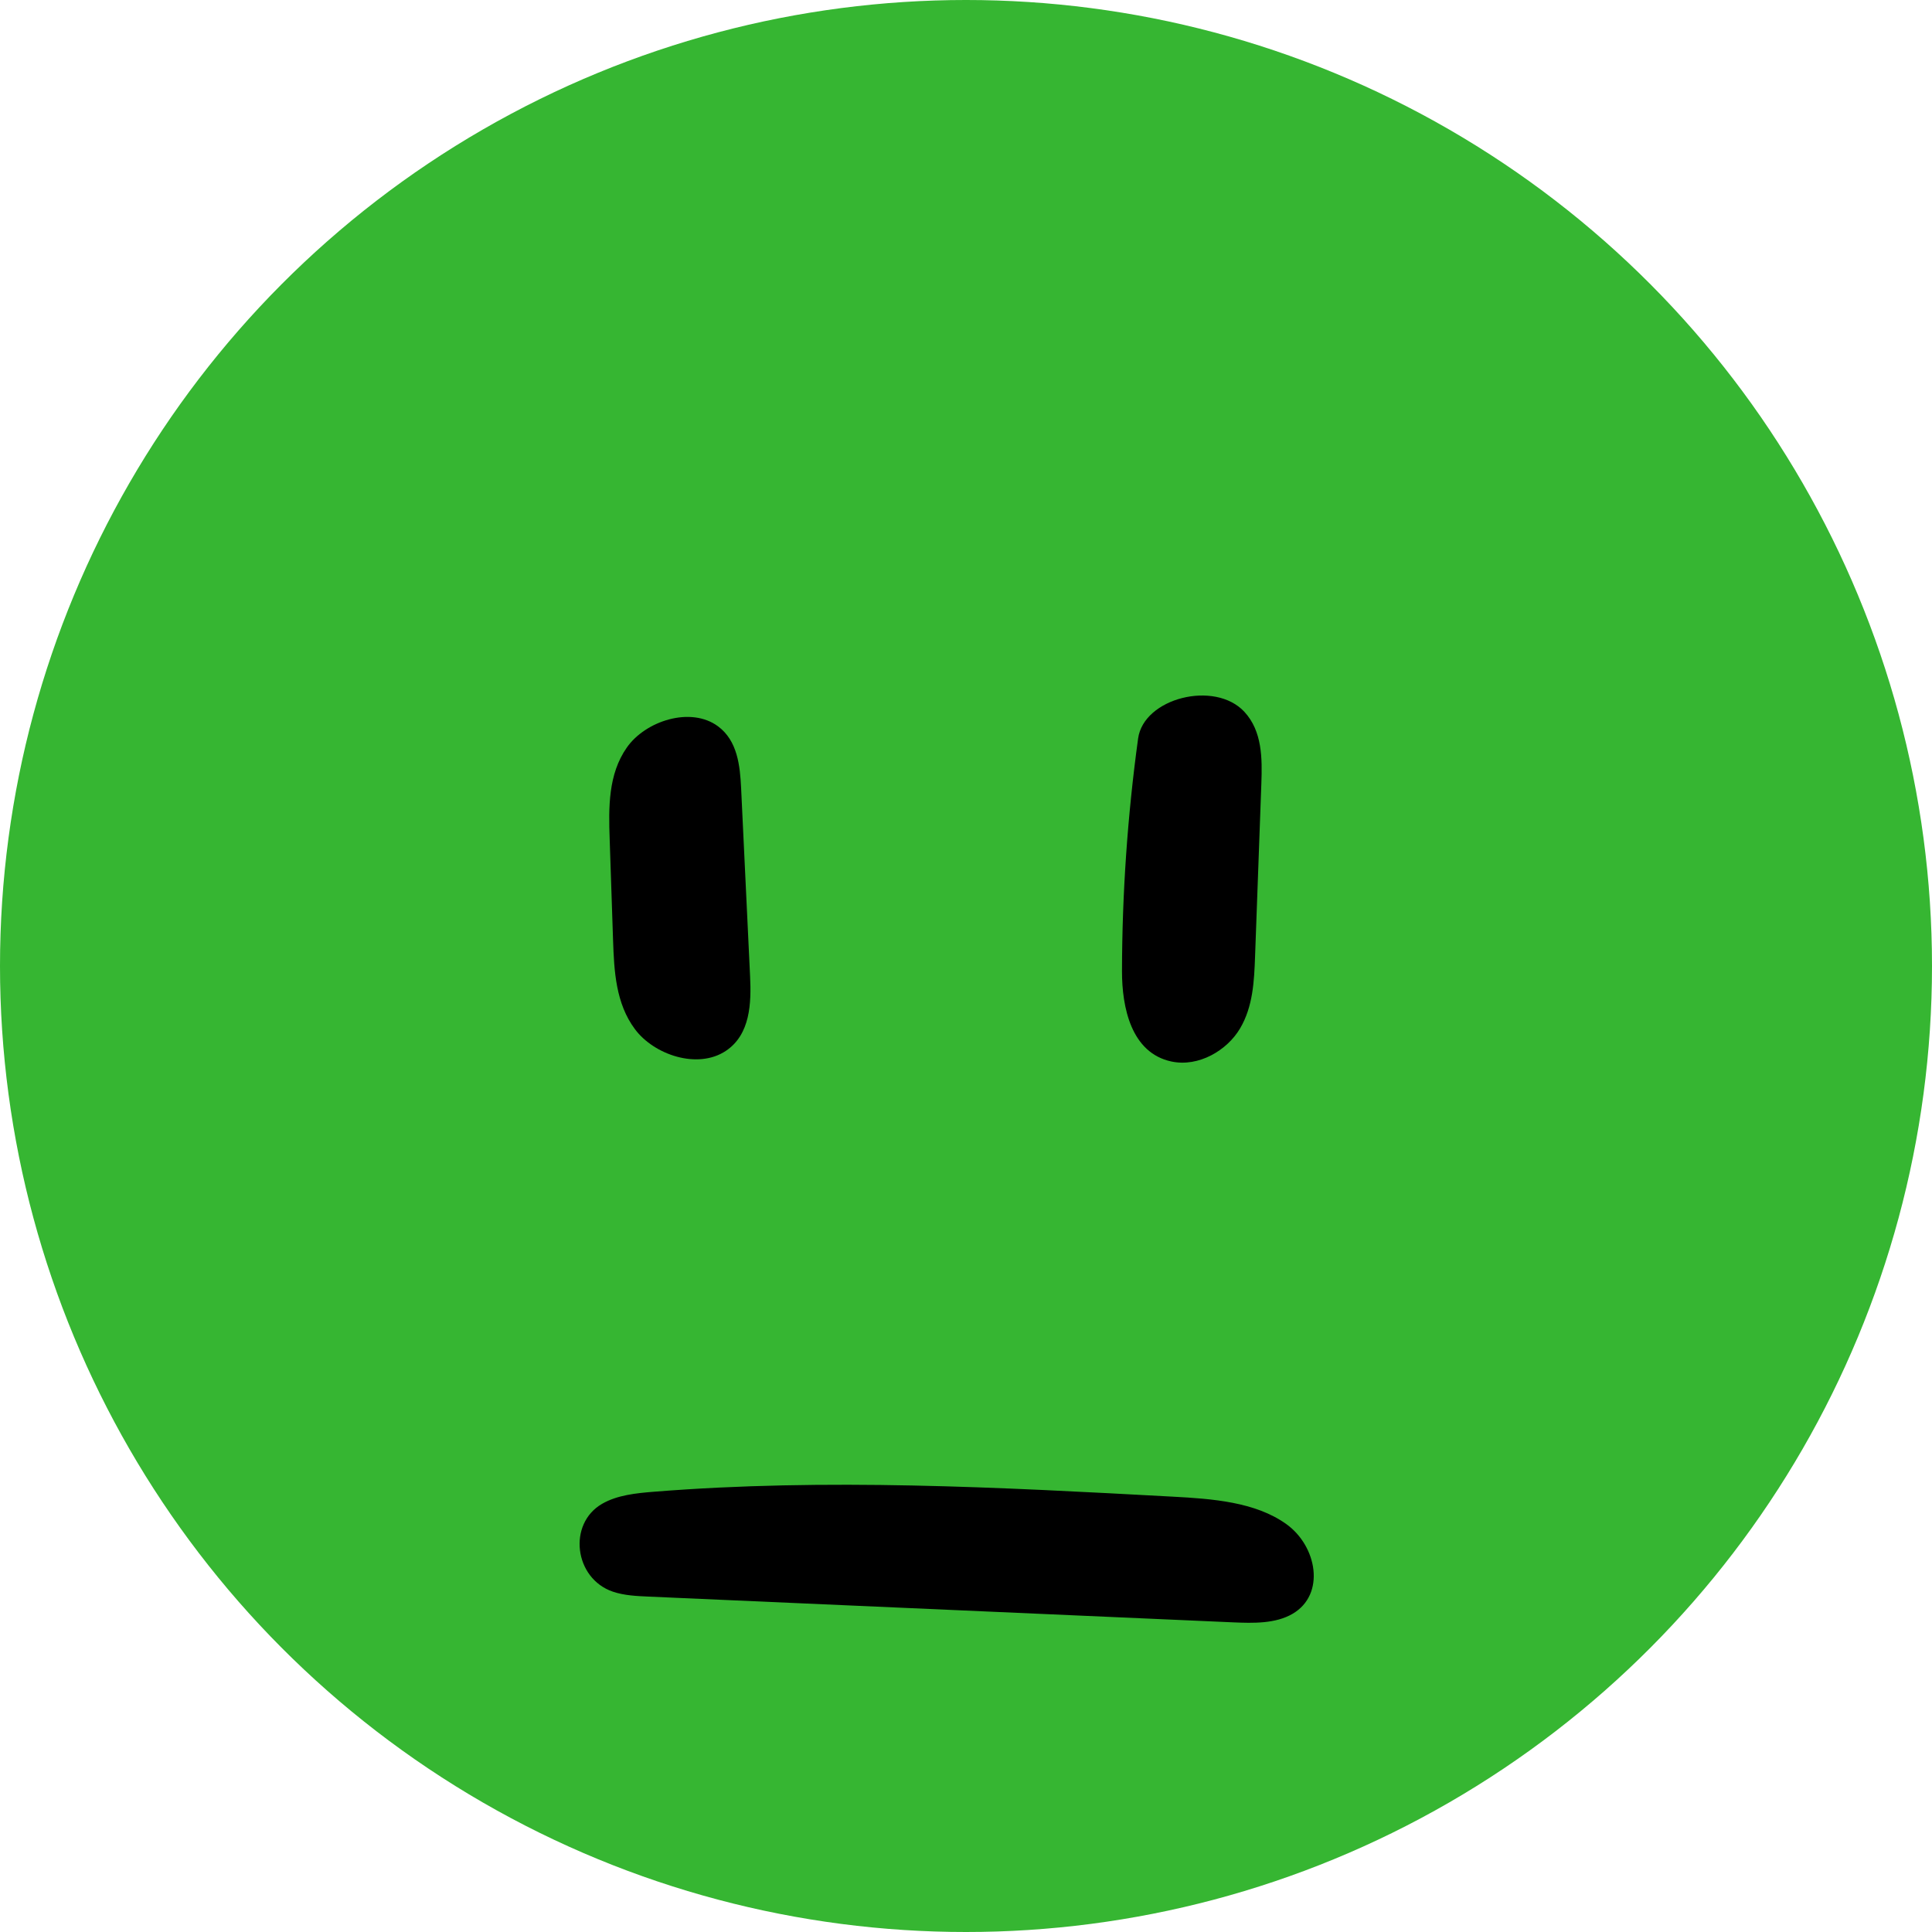 <svg width="50" height="50" viewBox="0 0 50 50" fill="none" xmlns="http://www.w3.org/2000/svg">
<circle cx="25" cy="25" r="25" fill="#36B632"/>
<path d="M18.783 27.198C18.057 27.68 16.931 27.303 16.433 26.636C15.935 25.97 15.893 25.129 15.866 24.334C15.837 23.458 15.807 22.583 15.778 21.708C15.75 20.899 15.738 20.038 16.221 19.348C16.703 18.656 17.879 18.274 18.585 18.799C19.088 19.174 19.152 19.82 19.18 20.397C19.257 22.019 19.335 23.641 19.412 25.263C19.446 25.961 19.42 26.775 18.783 27.198Z" fill="black"/>
<path d="M33.45 41.766C33.009 42.023 32.438 42.009 31.908 41.986C26.868 41.764 21.829 41.542 16.789 41.32C16.476 41.306 16.156 41.292 15.863 41.193C14.859 40.853 14.685 39.434 15.585 38.917C15.975 38.693 16.459 38.643 16.924 38.606C21.383 38.249 25.873 38.491 30.342 38.733C31.375 38.788 32.483 38.869 33.285 39.44C34.087 40.011 34.312 41.265 33.45 41.766Z" fill="black"/>
<path d="M29.037 25.135C29.041 23.123 29.18 21.111 29.454 19.113C29.598 18.063 31.439 17.599 32.203 18.42C32.668 18.921 32.667 19.627 32.644 20.271C32.589 21.765 32.535 23.258 32.481 24.752C32.458 25.389 32.428 26.05 32.092 26.617C31.757 27.183 31.022 27.623 30.313 27.471C29.274 27.248 29.036 26.069 29.037 25.135Z" fill="black"/>
</svg>
